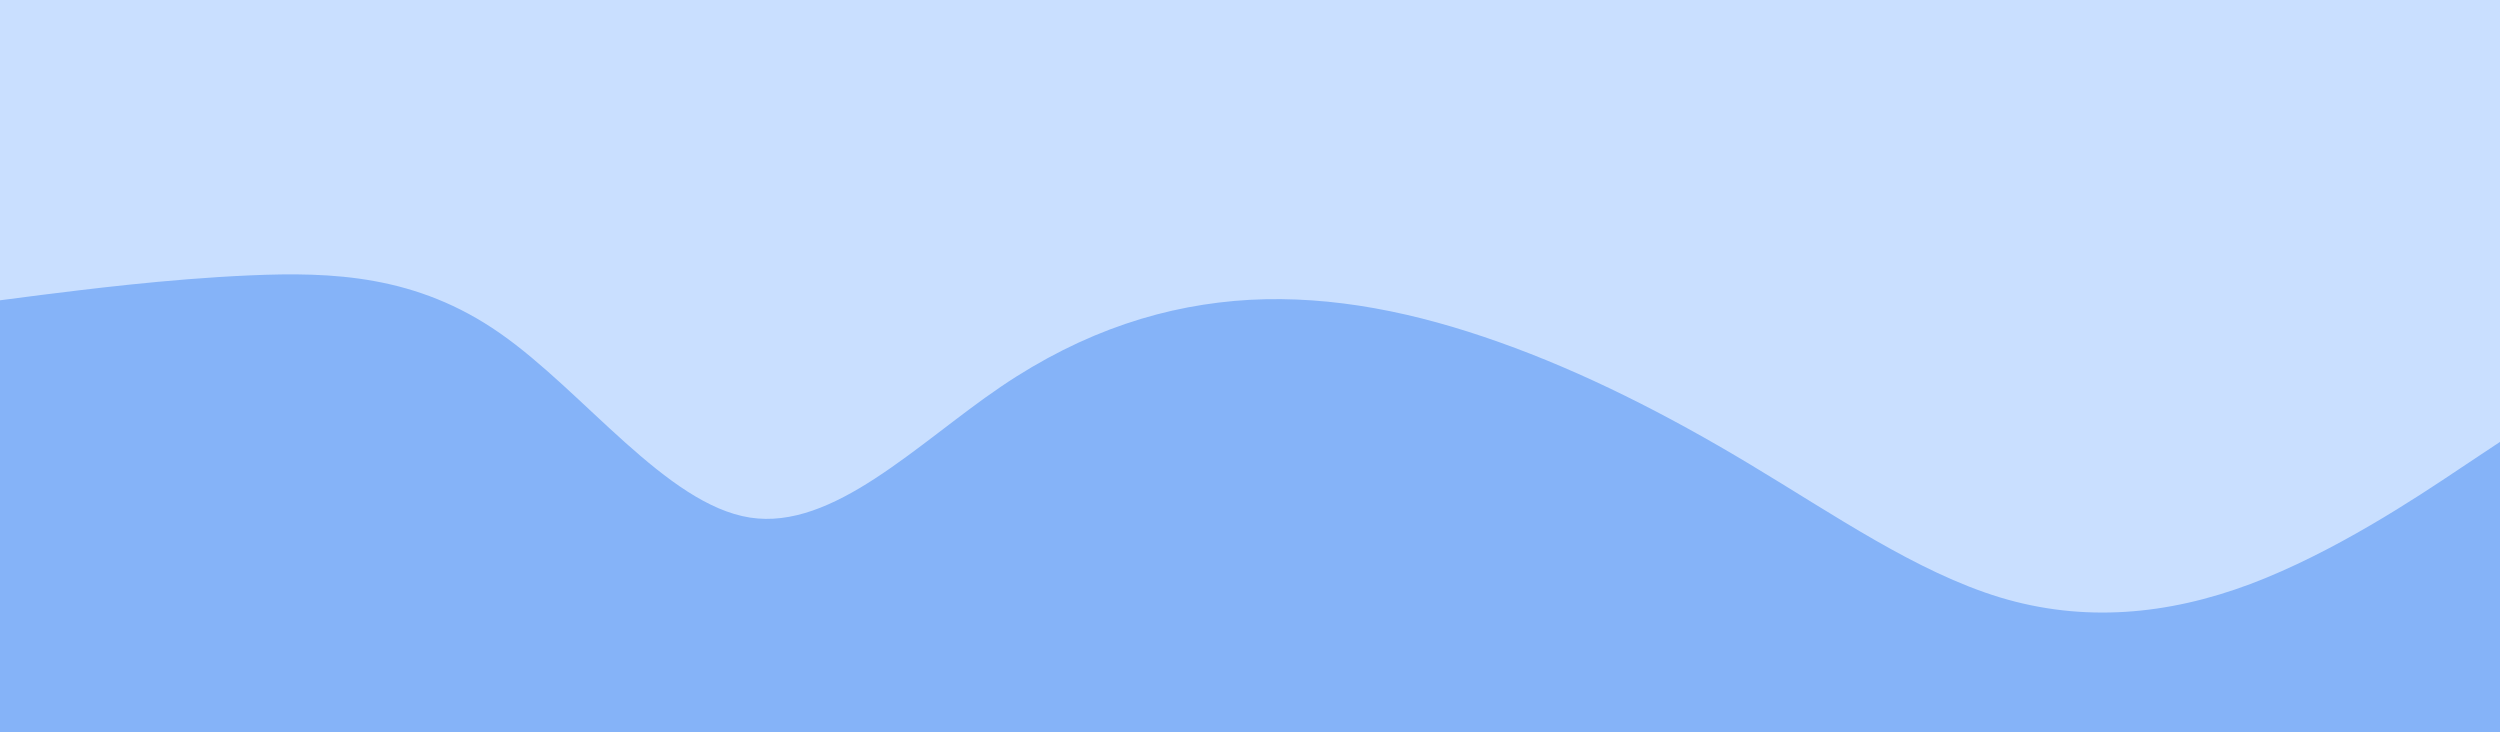 <svg id="visual" viewBox="0 0 1024 300" width="1024" height="300" xmlns="http://www.w3.org/2000/svg" xmlns:xlink="http://www.w3.org/1999/xlink" version="1.1"><rect x="0" y="0" width="1024" height="300" fill="#c9dfff"></rect><path d="M0 123L17 120.8C34 118.7 68 114.3 102.2 112.8C136.3 111.3 170.7 112.7 204.8 136.5C239 160.3 273 206.7 307.2 212C341.3 217.3 375.7 181.7 409.8 158.5C444 135.3 478 124.7 512 122.8C546 121 580 128 614.2 140.2C648.3 152.3 682.7 169.7 716.8 190.2C751 210.7 785 234.3 819.2 244.7C853.3 255 887.7 252 921.8 239.2C956 226.3 990 203.7 1007 192.3L1024 181L1024 301L1007 301C990 301 956 301 921.8 301C887.7 301 853.3 301 819.2 301C785 301 751 301 716.8 301C682.7 301 648.3 301 614.2 301C580 301 546 301 512 301C478 301 444 301 409.8 301C375.7 301 341.3 301 307.2 301C273 301 239 301 204.8 301C170.7 301 136.3 301 102.2 301C68 301 34 301 17 301L0 301Z" fill="#85b3f8" stroke-linecap="round" stroke-linejoin="miter"></path></svg>